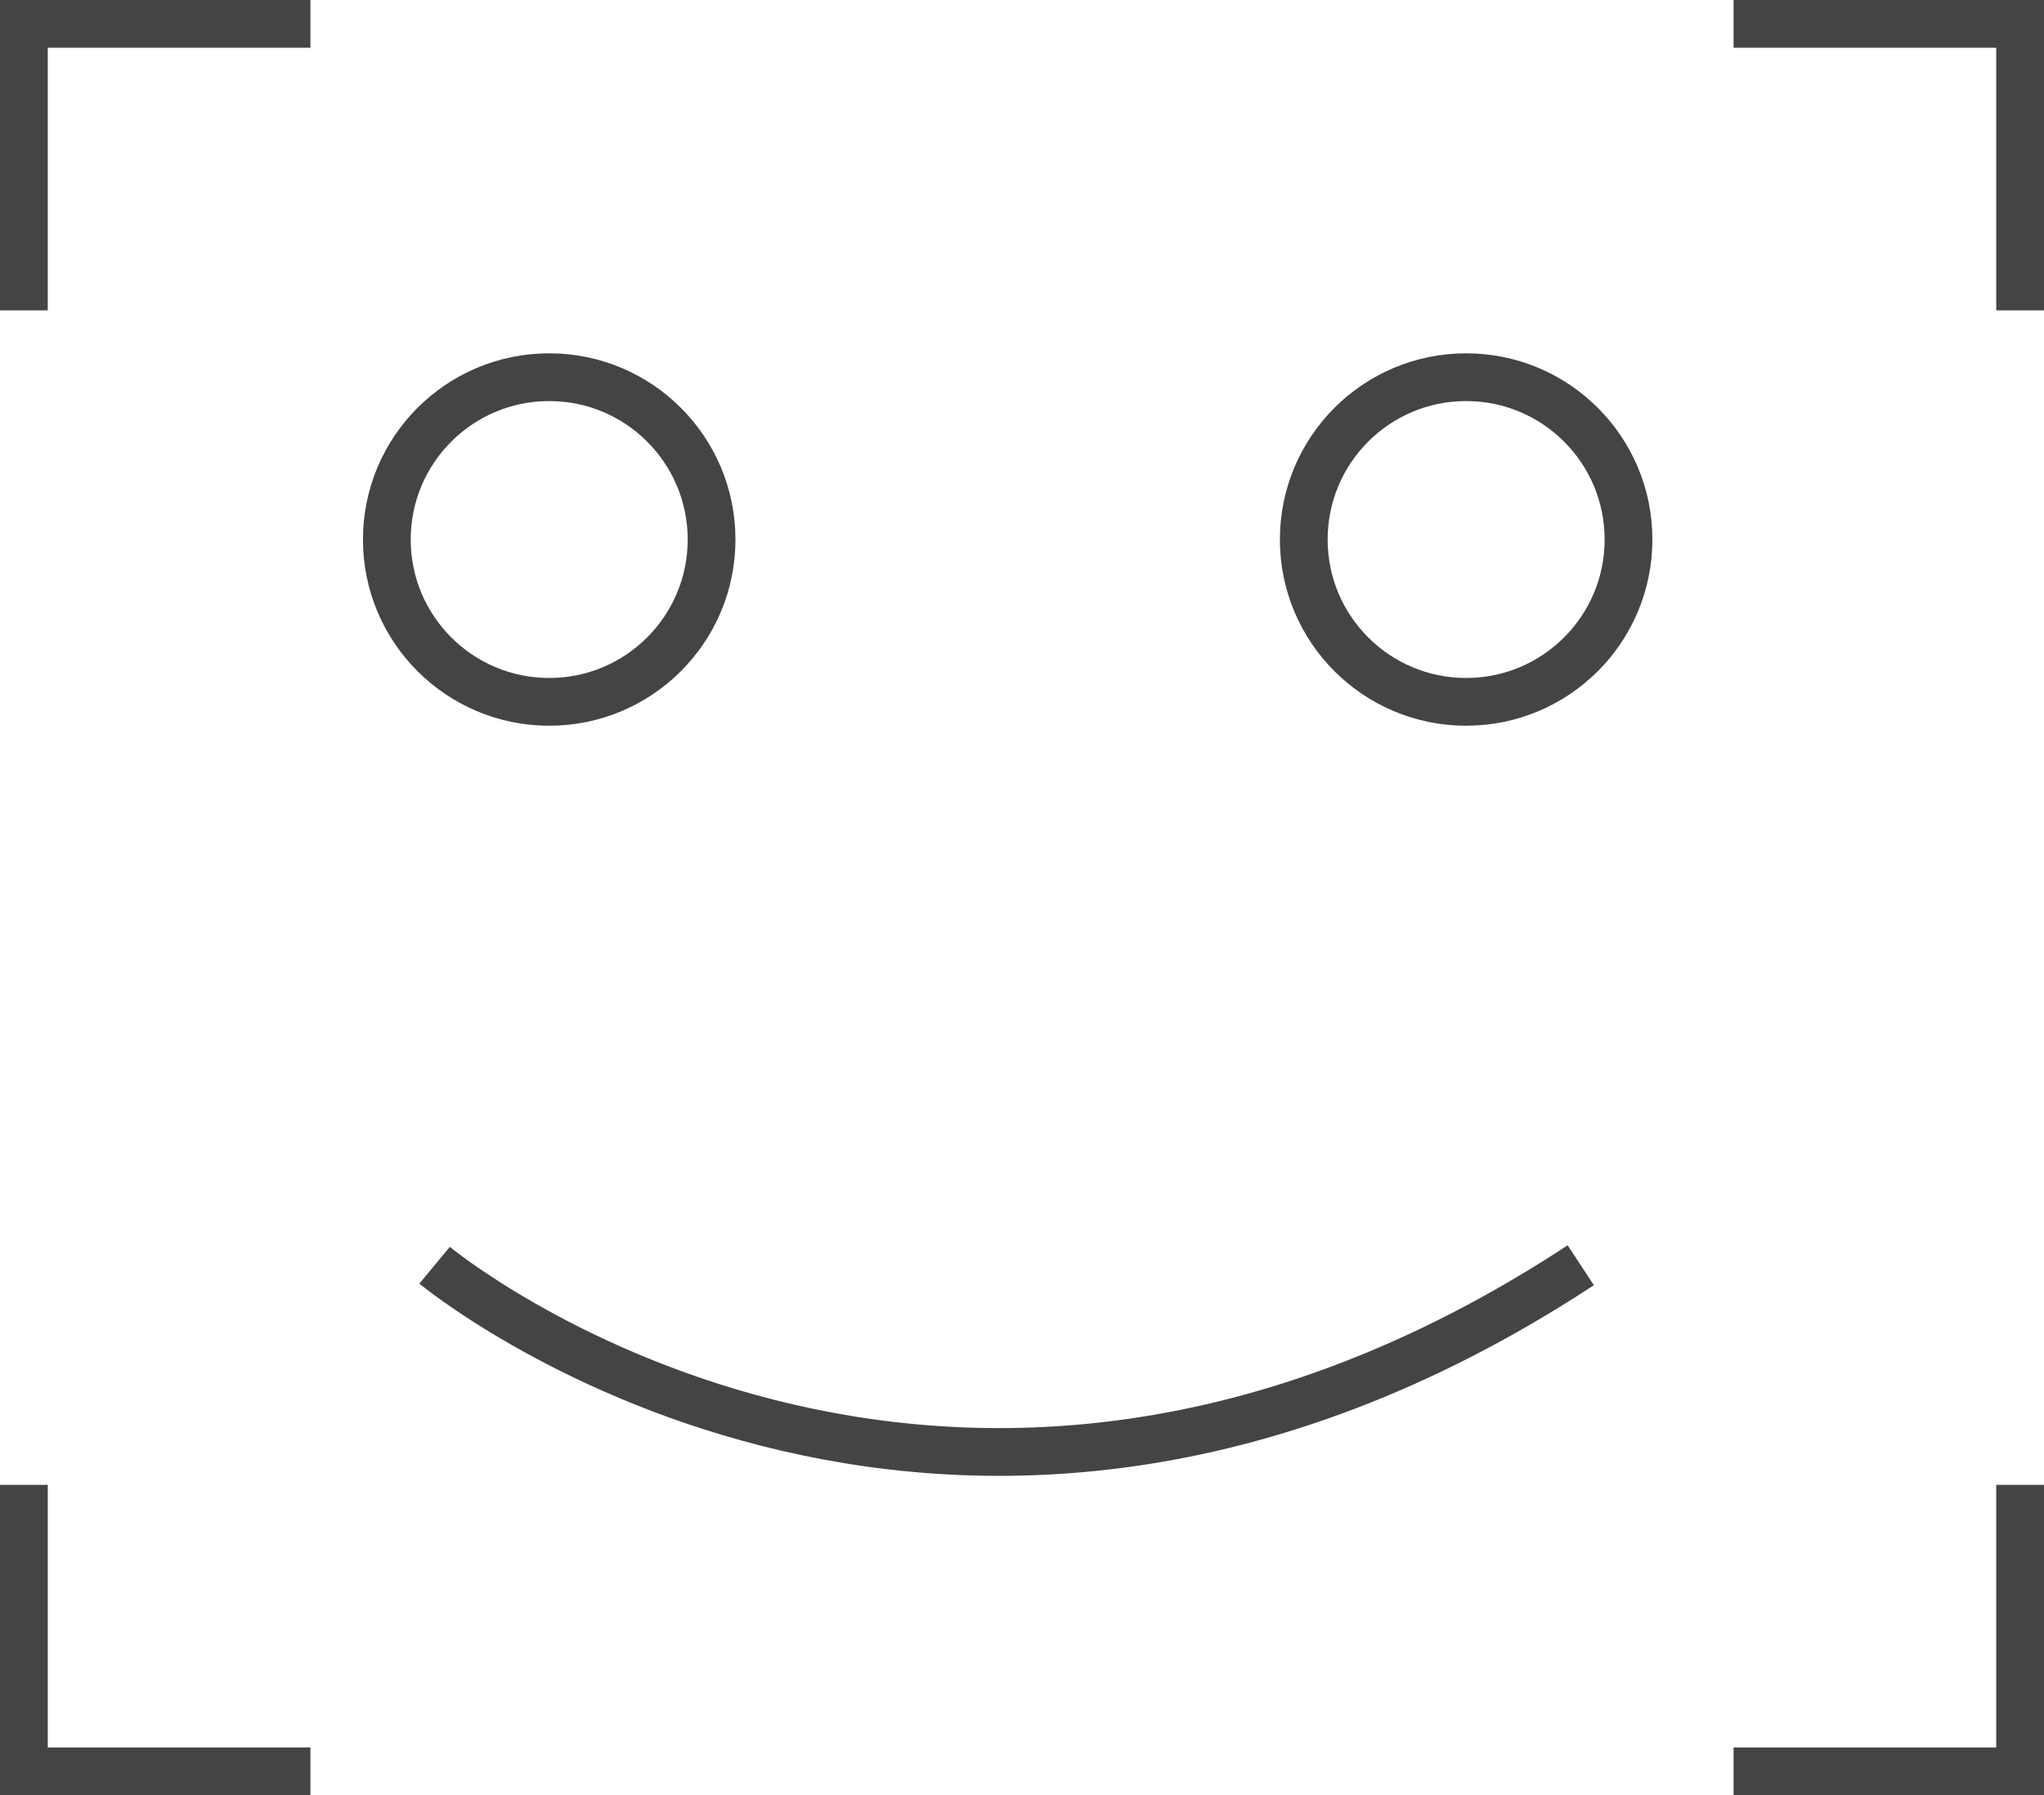 <?xml version="1.0" encoding="UTF-8" standalone="no"?>
<!-- Generator: Adobe Illustrator 19.2.0, SVG Export Plug-In . SVG Version: 6.00 Build 0)  -->

<svg
   xmlns:dc="http://purl.org/dc/elements/1.1/"
   xmlns:cc="http://creativecommons.org/ns#"
   xmlns:rdf="http://www.w3.org/1999/02/22-rdf-syntax-ns#"
   xmlns:svg="http://www.w3.org/2000/svg"
   xmlns="http://www.w3.org/2000/svg"
   xmlns:sodipodi="http://sodipodi.sourceforge.net/DTD/sodipodi-0.dtd"
   xmlns:inkscape="http://www.inkscape.org/namespaces/inkscape"
   version="1.1"
   id="Layer_1"
   x="0px"
   y="0px"
   viewBox="0 0 21.4 18.8"
   xml:space="preserve"
   inkscape:version="0.91 r13725"
   sodipodi:docname="Graphicmama_icon-07.svg"
   width="21.4"
   height="18.8"><defs
     id="defs6979" /><sodipodi:namedview
     pagecolor="#ffffff"
     bordercolor="#666666"
     borderopacity="1"
     objecttolerance="10"
     gridtolerance="10"
     guidetolerance="10"
     inkscape:pageopacity="0"
     inkscape:pageshadow="2"
     inkscape:window-width="1920"
     inkscape:window-height="1137"
     id="namedview6977"
     showgrid="false"
     fit-margin-top="0"
     fit-margin-left="0"
     fit-margin-right="0"
     fit-margin-bottom="0"
     inkscape:zoom="6.9822487"
     inkscape:cx="9.95"
     inkscape:cy="10.45"
     inkscape:window-x="-8"
     inkscape:window-y="-8"
     inkscape:window-maximized="1"
     inkscape:current-layer="Layer_1" /><style
     type="text/css"
     id="style6961">
	.st0{fill:none;stroke:#444444;stroke-width:0.5;stroke-miterlimit:10;}
	.st1{fill:#444444;}
	.st2{fill:none;stroke:#444444;stroke-width:0.5;stroke-linecap:round;stroke-miterlimit:10;}
</style><circle
     class="st0"
     cx="5.75"
     cy="5.65"
     r="1.7"
     id="circle6963"
     style="fill:none;stroke:#444444;stroke-width:0.5;stroke-miterlimit:10" /><circle
     class="st0"
     cx="15.35"
     cy="5.65"
     r="1.7"
     id="circle6965"
     style="fill:none;stroke:#444444;stroke-width:0.5;stroke-miterlimit:10" /><polyline
     class="st0"
     points="6.3,11.8 6.3,8.8 9.3,8.8 "
     id="polyline6967"
     style="fill:none;stroke:#444444;stroke-width:0.5;stroke-miterlimit:10"
     transform="translate(-6.05,-8.55)" /><polyline
     class="st0"
     points="24.2,8.8 27.2,8.8 27.2,11.8 "
     id="polyline6969"
     style="fill:none;stroke:#444444;stroke-width:0.5;stroke-miterlimit:10"
     transform="translate(-6.05,-8.55)" /><polyline
     class="st0"
     points="27.2,24.1 27.2,27.1 24.2,27.1 "
     id="polyline6971"
     style="fill:none;stroke:#444444;stroke-width:0.5;stroke-miterlimit:10"
     transform="translate(-6.05,-8.55)" /><polyline
     class="st0"
     points="9.3,27.1 6.3,27.1 6.3,24.1 "
     id="polyline6973"
     style="fill:none;stroke:#444444;stroke-width:0.5;stroke-miterlimit:10"
     transform="translate(-6.05,-8.55)" /><path
     class="st0"
     d="m 4.55,13.25 c 0,0 5.3,4.4 12,0"
     id="path6975"
     inkscape:connector-curvature="0"
     style="fill:none;stroke:#444444;stroke-width:0.5;stroke-miterlimit:10" /></svg>